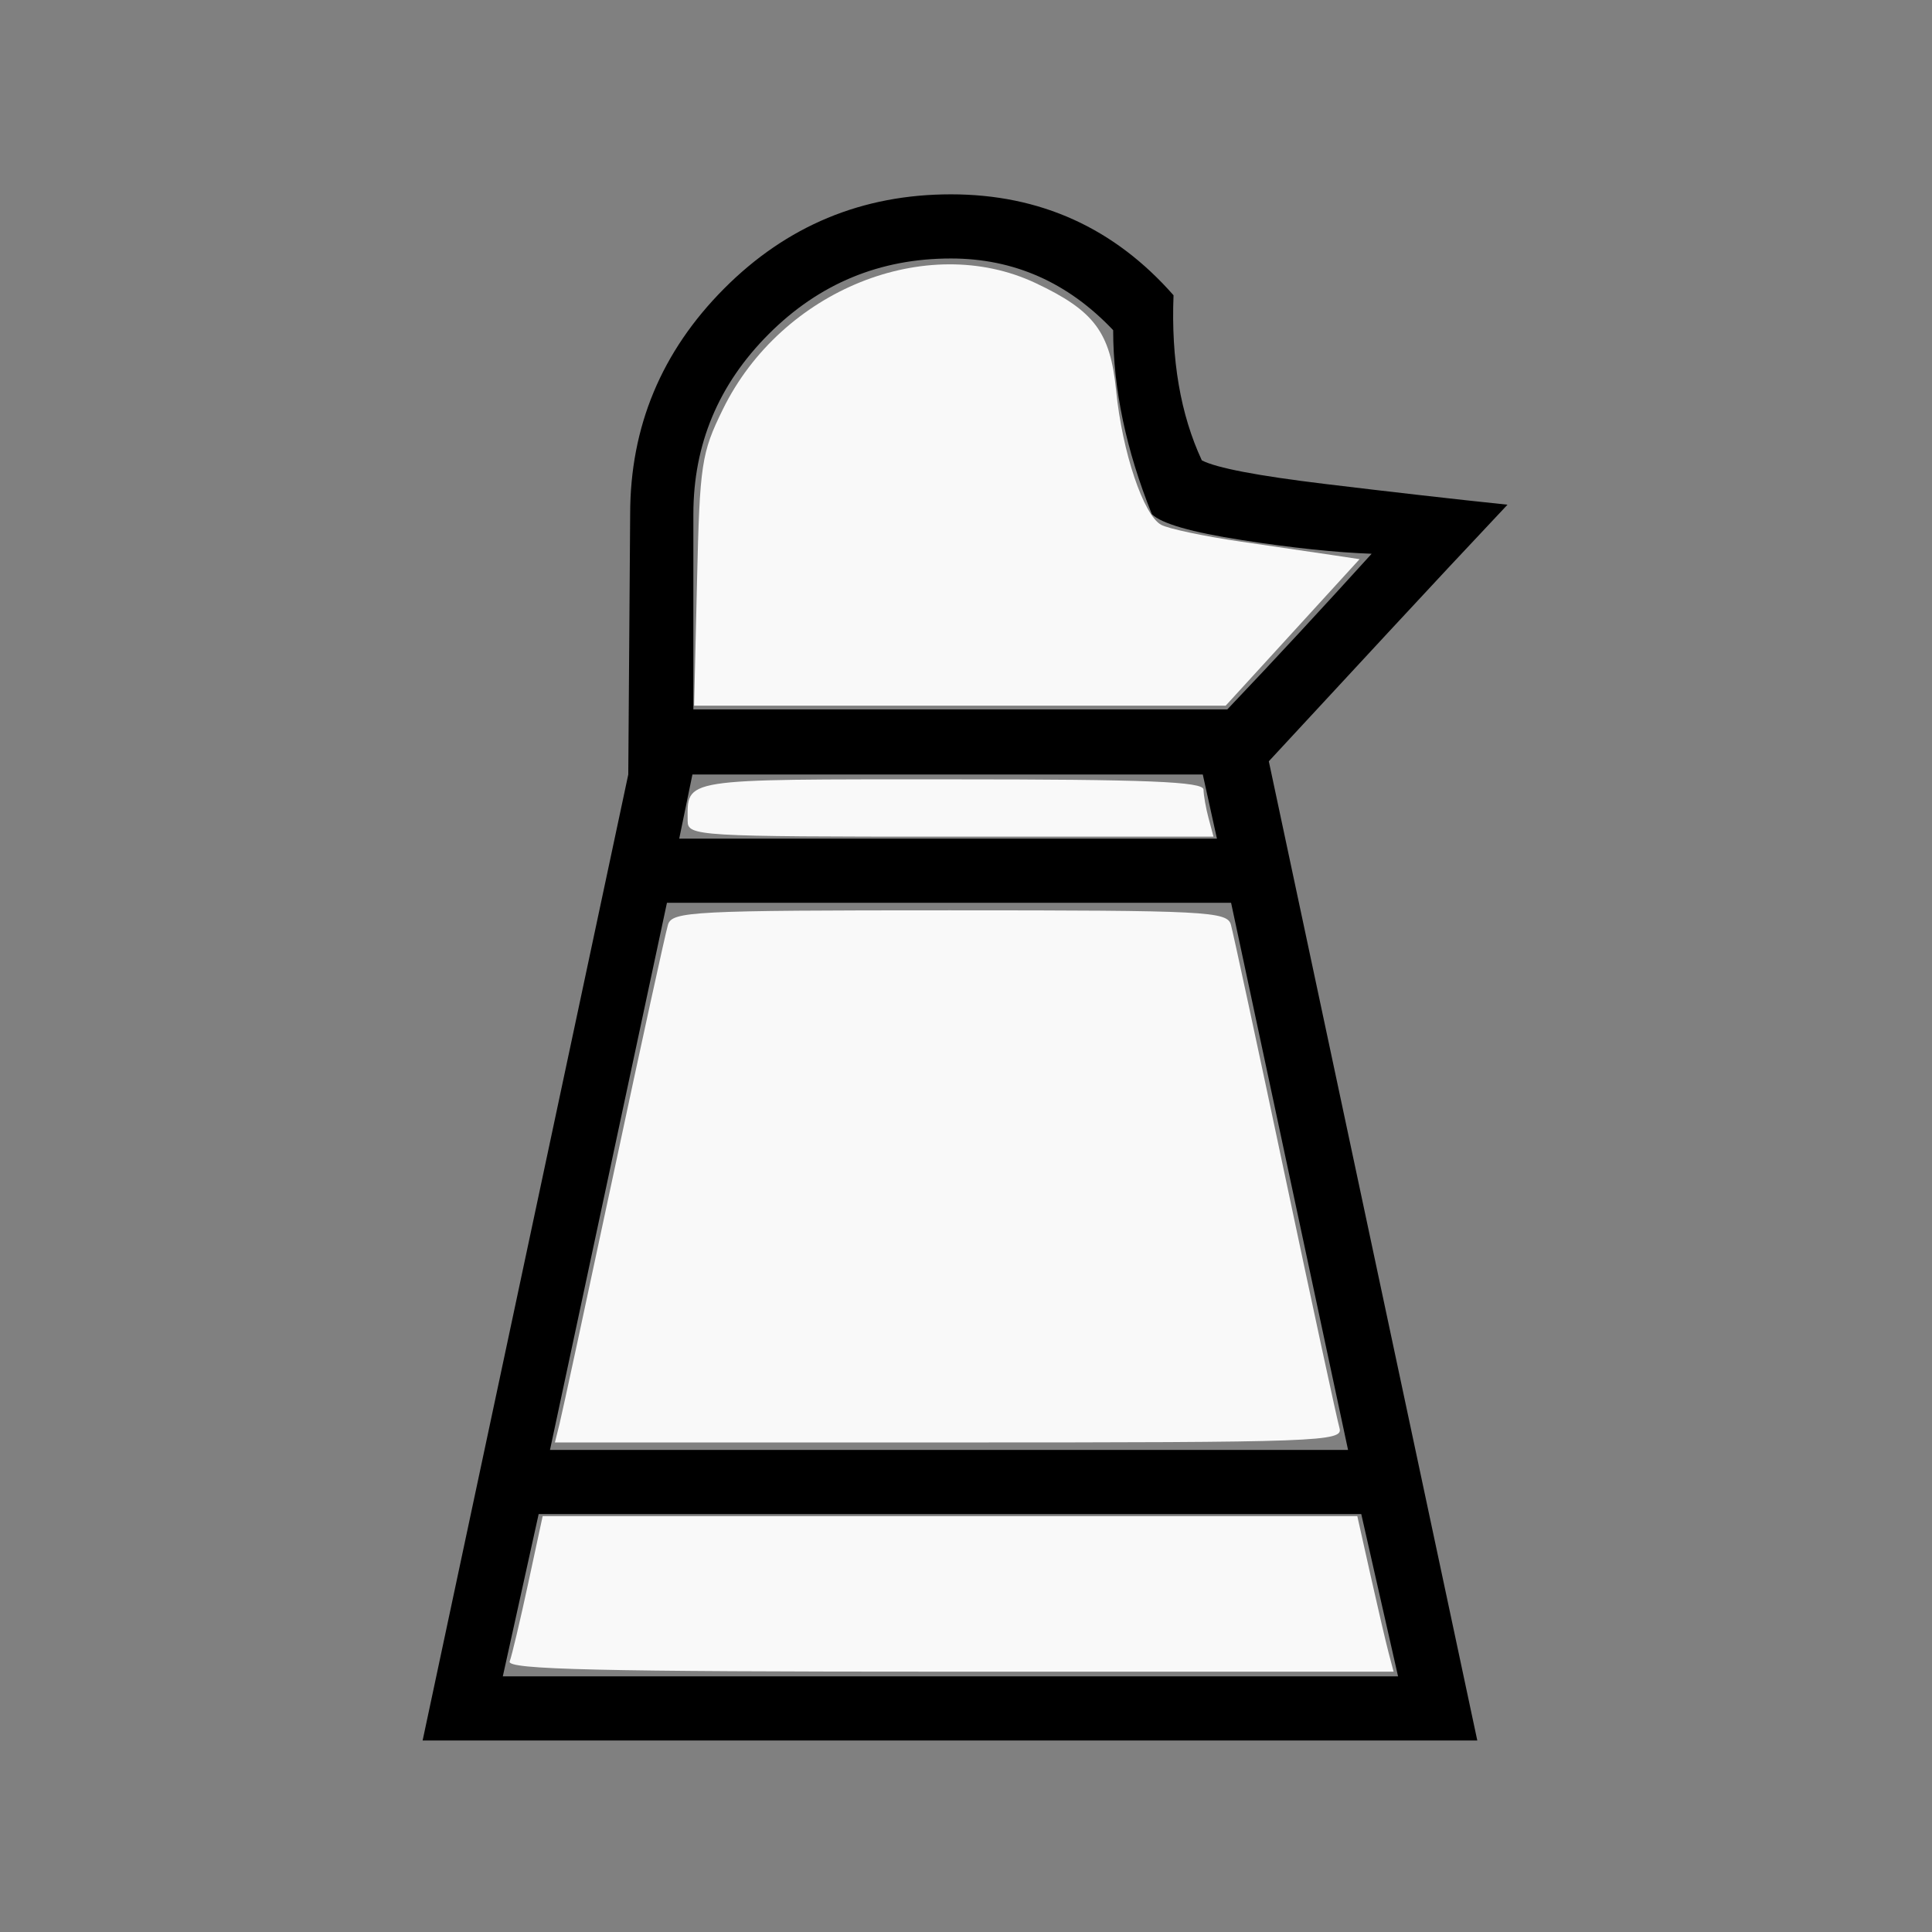 <?xml version="1.0" encoding="UTF-8" standalone="no"?>
<svg
   xmlns:dc="http://purl.org/dc/elements/1.1/"
   xmlns:cc="http://creativecommons.org/ns#"
   xmlns:rdf="http://www.w3.org/1999/02/22-rdf-syntax-ns#"
   xmlns:svg="http://www.w3.org/2000/svg"
   xmlns="http://www.w3.org/2000/svg"
   xmlns:sodipodi="http://sodipodi.sourceforge.net/DTD/sodipodi-0.dtd"
   xmlns:inkscape="http://www.inkscape.org/namespaces/inkscape"
   viewBox="0 -410 2048 2048"
   id="svg2"
   version="1.1"
   inkscape:version="0.48.2 r9819"
   width="100%"
   height="100%"
   sodipodi:docname="wb.svg">
  <rect x="0" y="-410" width="2048" height="2048" fill="#808080" stroke="none"/>
  <defs
     id="defs10" />
  <sodipodi:namedview
     pagecolor="#ffffff"
     bordercolor="#666666"
     borderopacity="1"
     objecttolerance="10"
     gridtolerance="10"
     guidetolerance="10"
     inkscape:pageopacity="0"
     inkscape:pageshadow="2"
     inkscape:window-width="640"
     inkscape:window-height="838"
     id="namedview8"
     showgrid="false"
     inkscape:zoom="0.11523438"
     inkscape:cx="1024"
     inkscape:cy="1024"
     inkscape:window-x="0"
     inkscape:window-y="0"
     inkscape:window-maximized="0"
     inkscape:current-layer="svg2" />
  <g
     transform="matrix(1 0 0 -1 0 1638)"
     id="g4">
    <path
       fill="#000000"
       d="M1598 1513q-64 -68 -127 -136l-126 -136l221 -1038h-1118l218 1024l2 276q0 139 99.5 239t240.5 100q142 0 236 -107q-4 -102 30 -175q23 -12 130.5 -25t193.5 -22zM1454 1461q-57 2 -137.5 14.5t-95.5 27.5q-41 102 -41 195q-72 76 -172 76q-113 0 -193 -80t-80 -191 v-207h566q39 41 76.5 81.5t76.5 83.5zM1482 271l-39 172h-872l-38 -172h949zM1305 1091h-598l-124 -580h846zM1290 1159l-15 68h-541l-14 -68h570z"
       id="path6" />
  </g>
  <path
     style="fill:#f9f9f9;fill-opacity:1;fill-rule:nonzero;stroke-linecap:butt;stroke-linejoin:round"
     d="m 738.883,615.702 c 2.919,-124.177 4.612,-135.397 27.448,-181.929 61.911,-126.148 215.809,-188.236 331.431,-133.711 62.203,29.333 79.193,52.002 85.355,113.877 6.497,65.247 29.083,132.467 47.855,142.422 7.874,4.176 45.557,12.137 83.74,17.691 38.183,5.554 82.262,12.033 97.954,14.397 l 28.53,4.298 -70.967,77.647 -70.967,77.647 -281.745,0 -281.745,0 3.111,-132.339 z"
     id="path2989"
     inkscape:connector-curvature="0"
     transform="translate(0,-410)" />
  <path
     style="fill:#f9f9f9;fill-opacity:1;fill-rule:nonzero;stroke-linecap:butt;stroke-linejoin:round"
     d="m 728.949,870.242 c 0,-45.67 -9.921,-44.1 278.623,-44.1 208.622,0 268.115,2.406 268.207,10.847 0.065,5.966 2.473,19.634 5.351,30.373 l 5.233,19.525 -278.707,0 c -268.961,0 -278.707,-0.582 -278.707,-16.646 z"
     id="path2991"
     inkscape:connector-curvature="0"
     transform="translate(0,-410)" />
  <path
     style="fill:#f9f9f9;fill-opacity:1;fill-rule:nonzero;stroke-linecap:butt;stroke-linejoin:round"
     d="m 593.095,1509.532 c 2.681,-10.739 28.61,-130.82 57.619,-266.848 29.009,-136.027 54.838,-254.156 57.397,-262.508 4.311,-14.073 26.204,-15.186 298.534,-15.186 272.472,0 294.193,1.106 298.158,15.186 2.352,8.353 28.22,128.434 57.484,266.847 29.264,138.414 55.201,258.495 57.639,266.848 4.177,14.314 -19.574,15.186 -413.637,15.186 l -418.068,0 4.875,-19.525 z"
     id="path2993"
     inkscape:connector-curvature="0"
     transform="translate(0,-410)" />
  <path
     style="fill:#f9f9f9;fill-opacity:1;fill-rule:nonzero;stroke-linecap:butt;stroke-linejoin:round"
     d="m 540.292,1761.193 c 2.263,-5.966 11.056,-43.064 19.54,-82.441 l 15.425,-71.593 431.772,0 431.772,0 14.065,62.915 c 7.736,34.603 16.393,71.702 19.239,82.441 l 5.175,19.525 -470.551,0 c -372.85,0 -469.696,-2.252 -466.436,-10.848 z"
     id="path2995"
     inkscape:connector-curvature="0"
     transform="translate(0,-410)" />
</svg>
